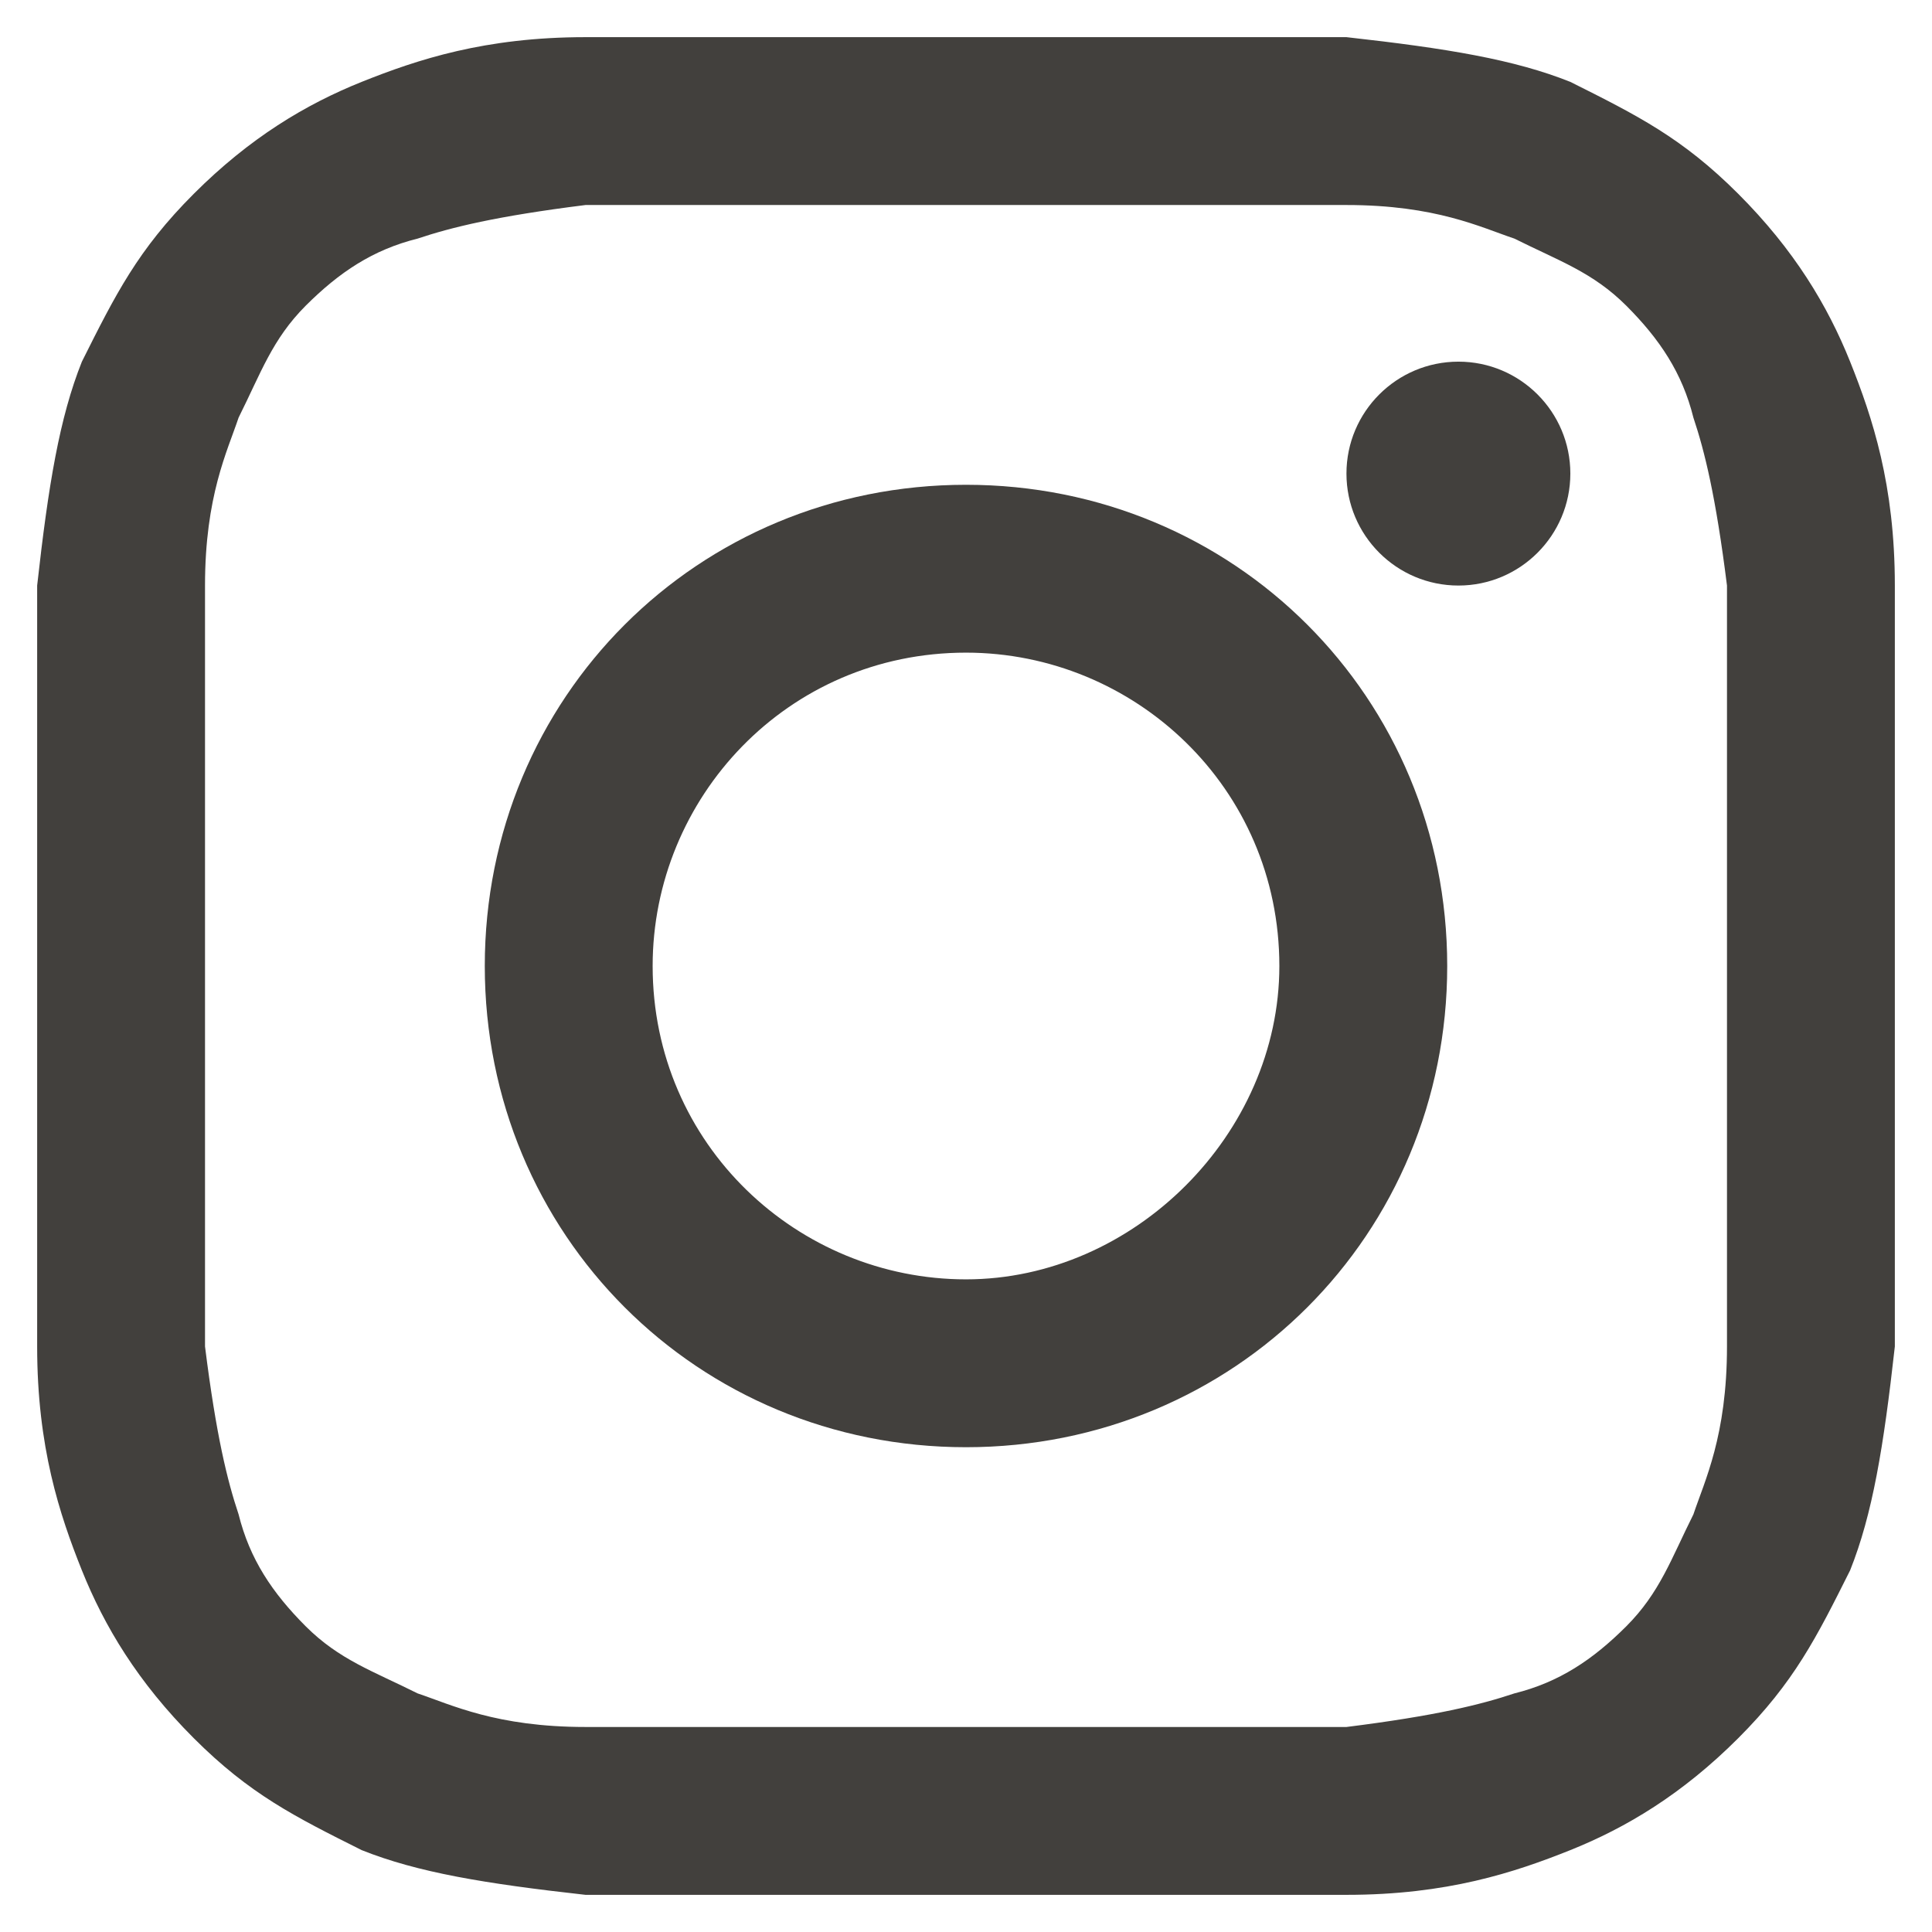 <svg width="26" height="26" viewBox="0 0 26 26" fill="none" xmlns="http://www.w3.org/2000/svg">
<path d="M13 2.759C16.313 2.759 16.765 2.759 18.12 2.759C19.325 2.759 19.928 3.06 20.38 3.211C20.982 3.512 21.434 3.663 21.886 4.114C22.337 4.566 22.639 5.018 22.789 5.62C22.94 6.072 23.09 6.675 23.241 7.88C23.241 9.235 23.241 9.536 23.241 13C23.241 16.464 23.241 16.765 23.241 18.12C23.241 19.325 22.94 19.928 22.789 20.38C22.488 20.982 22.337 21.434 21.886 21.886C21.434 22.337 20.982 22.639 20.38 22.789C19.928 22.94 19.325 23.09 18.12 23.241C16.765 23.241 16.464 23.241 13 23.241C9.536 23.241 9.235 23.241 7.88 23.241C6.675 23.241 6.072 22.94 5.62 22.789C5.018 22.488 4.566 22.337 4.114 21.886C3.663 21.434 3.361 20.982 3.211 20.38C3.06 19.928 2.91 19.325 2.759 18.12C2.759 16.765 2.759 16.464 2.759 13C2.759 9.536 2.759 9.235 2.759 7.88C2.759 6.675 3.06 6.072 3.211 5.62C3.512 5.018 3.663 4.566 4.114 4.114C4.566 3.663 5.018 3.361 5.62 3.211C6.072 3.06 6.675 2.91 7.88 2.759C9.235 2.759 9.687 2.759 13 2.759ZM13 0.5C9.536 0.5 9.235 0.5 7.88 0.5C6.524 0.5 5.62 0.801 4.867 1.102C4.114 1.404 3.361 1.855 2.608 2.608C1.855 3.361 1.554 3.964 1.102 4.867C0.801 5.62 0.651 6.524 0.5 7.88C0.5 9.235 0.5 9.687 0.5 13C0.5 16.464 0.5 16.765 0.5 18.12C0.5 19.476 0.801 20.38 1.102 21.133C1.404 21.886 1.855 22.639 2.608 23.392C3.361 24.145 3.964 24.446 4.867 24.898C5.62 25.199 6.524 25.349 7.88 25.5C9.235 25.5 9.687 25.5 13 25.5C16.313 25.5 16.765 25.5 18.12 25.5C19.476 25.5 20.38 25.199 21.133 24.898C21.886 24.596 22.639 24.145 23.392 23.392C24.145 22.639 24.446 22.036 24.898 21.133C25.199 20.38 25.349 19.476 25.5 18.12C25.5 16.765 25.5 16.313 25.5 13C25.5 9.687 25.5 9.235 25.5 7.88C25.5 6.524 25.199 5.62 24.898 4.867C24.596 4.114 24.145 3.361 23.392 2.608C22.639 1.855 22.036 1.554 21.133 1.102C20.38 0.801 19.476 0.651 18.12 0.5C16.765 0.5 16.464 0.5 13 0.5Z" fill="#42403D"/>
<path d="M13 6.524C9.386 6.524 6.524 9.386 6.524 13C6.524 16.614 9.386 19.476 13 19.476C16.614 19.476 19.476 16.614 19.476 13C19.476 9.386 16.614 6.524 13 6.524ZM13 17.217C10.741 17.217 8.783 15.41 8.783 13C8.783 10.741 10.59 8.783 13 8.783C15.259 8.783 17.217 10.59 17.217 13C17.217 15.259 15.259 17.217 13 17.217Z" fill="#42403D"/>
<path d="M19.627 7.88C20.458 7.88 21.133 7.205 21.133 6.373C21.133 5.542 20.458 4.867 19.627 4.867C18.795 4.867 18.12 5.542 18.12 6.373C18.12 7.205 18.795 7.88 19.627 7.88Z" fill="#42403D"/>
</svg>
